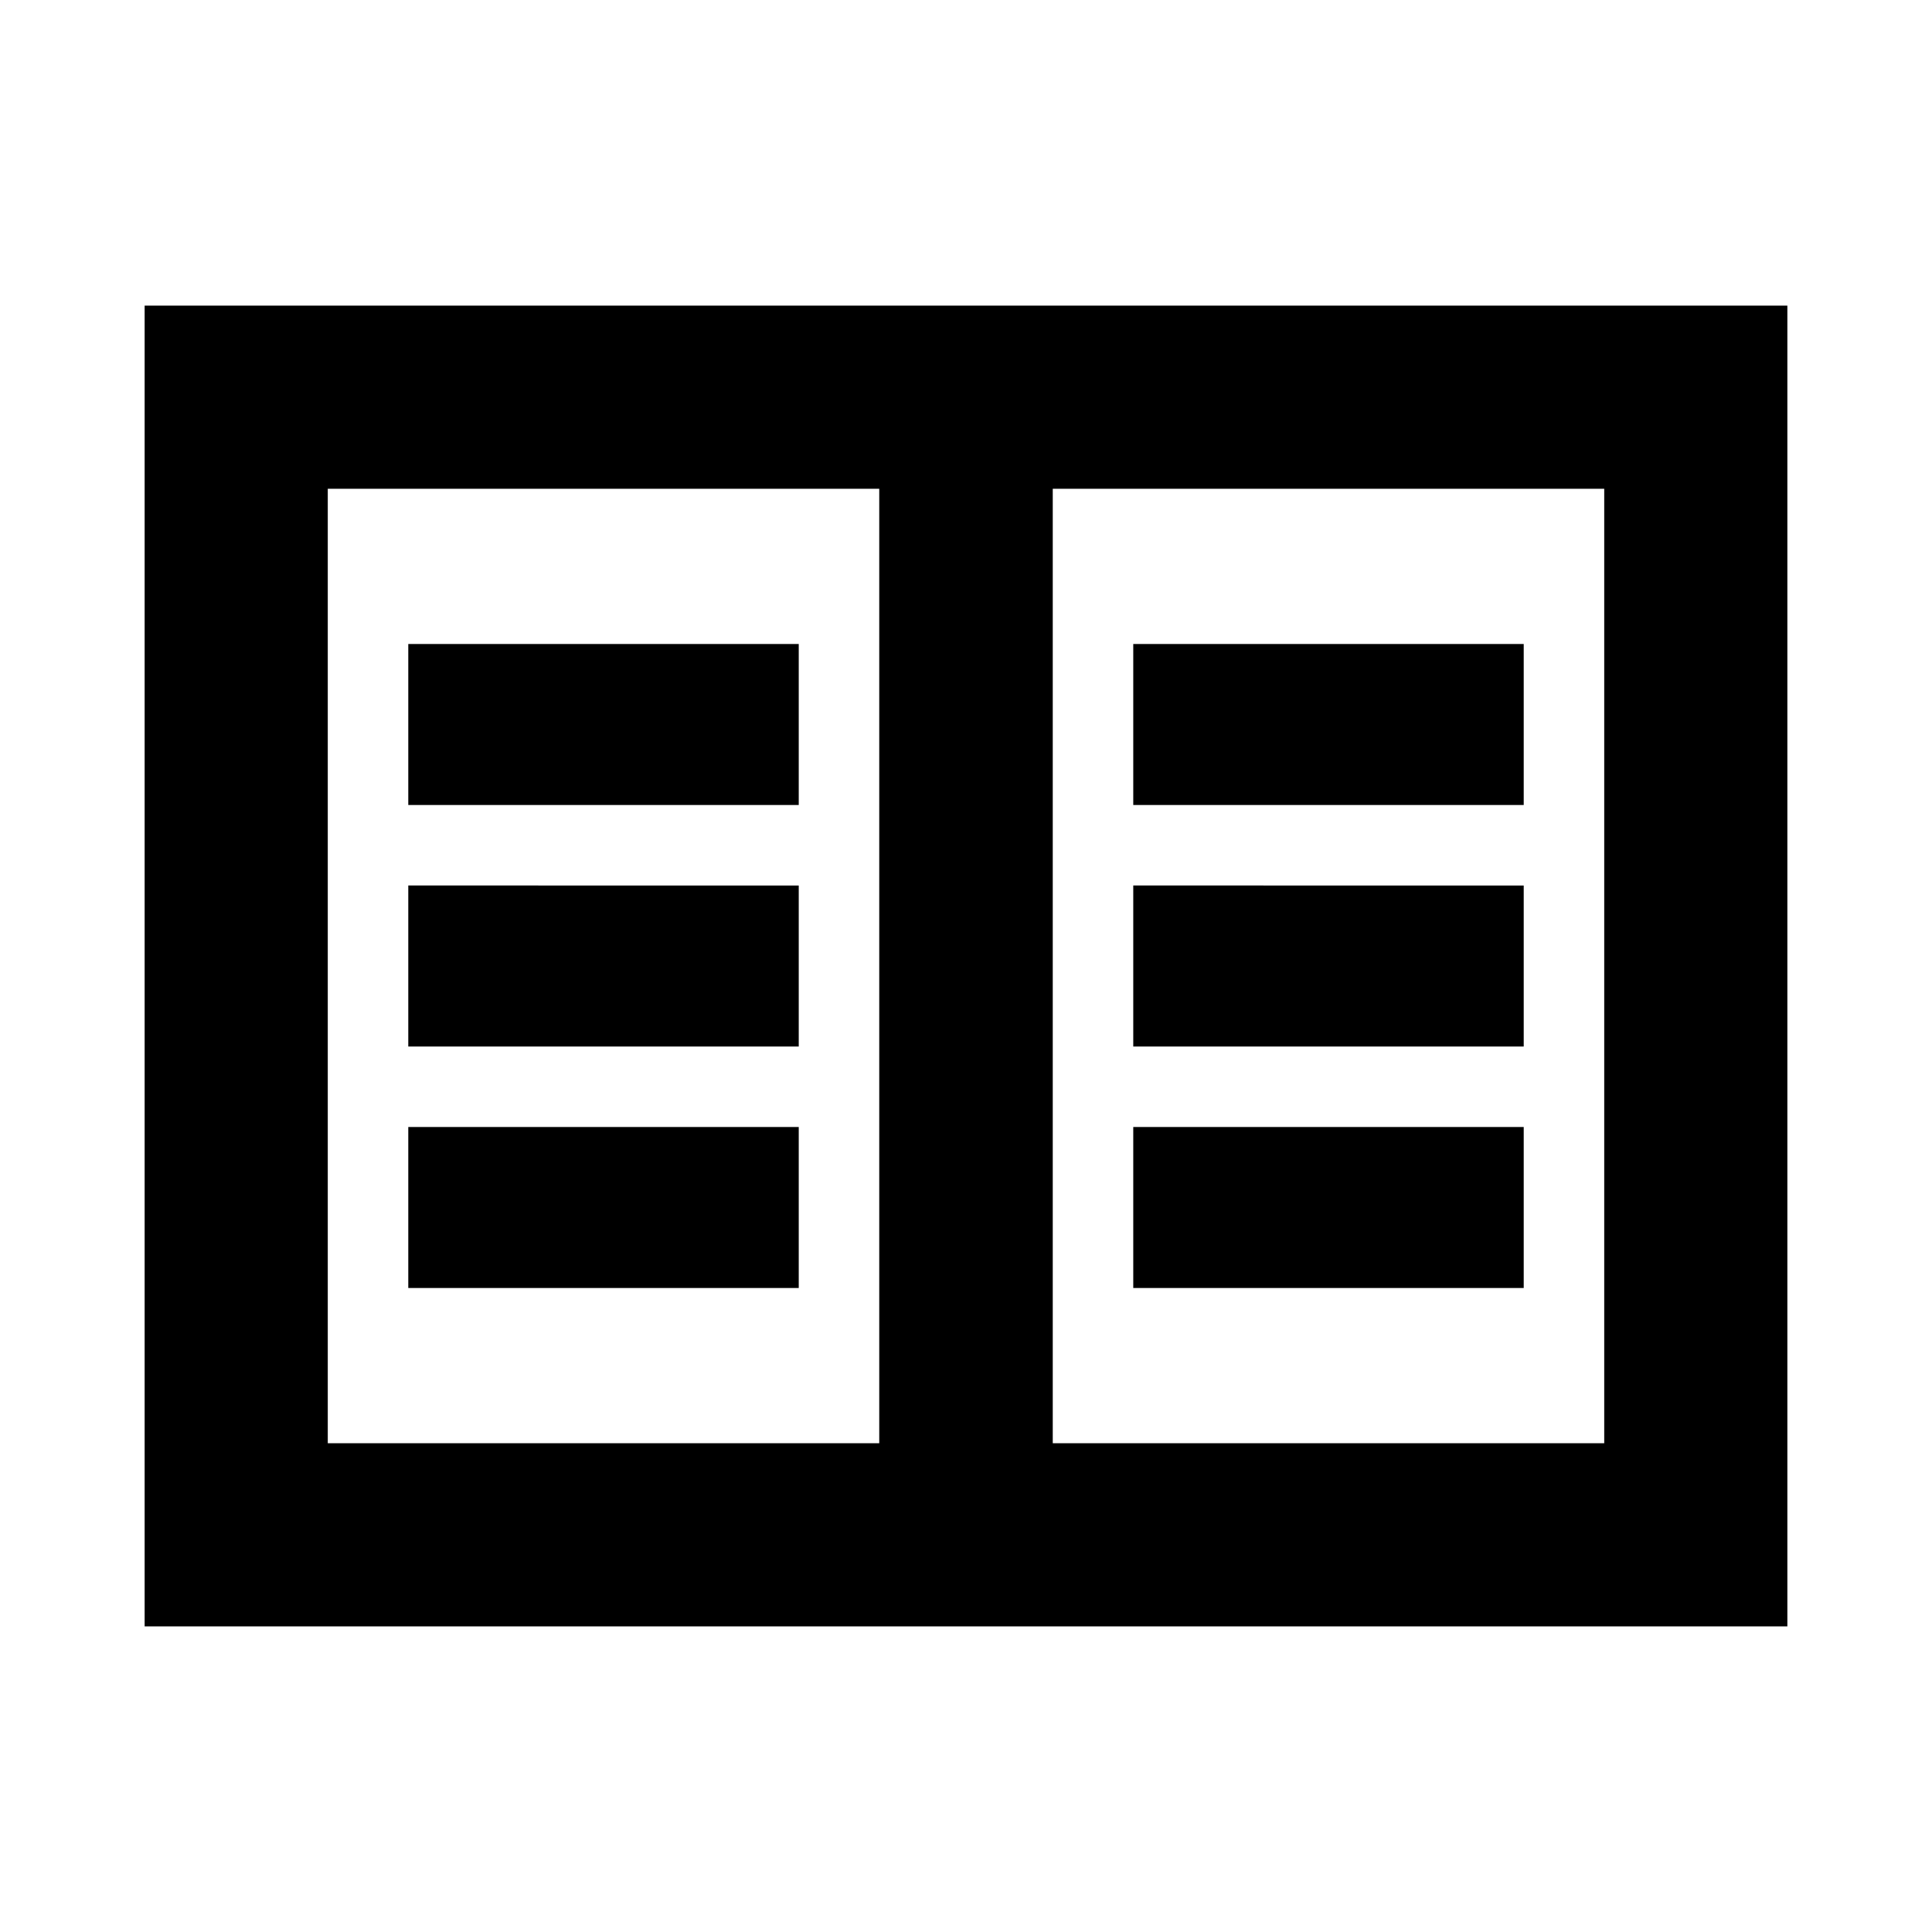 <svg xmlns="http://www.w3.org/2000/svg" height="24" viewBox="0 -960 960 960" width="24"><path d="M71.87-151.869v-656.262H888.13v656.262H71.869Zm91-91.001h274.021v-474.26H162.87v474.26Zm360.239 0H797.13v-474.26H523.109v474.26ZM202.87-320h194.021v-80H202.87v80Zm0-120h194.021v-80H202.87v80Zm0-120h194.021v-80H202.87v80Zm360.239 240H757.13v-80H563.109v80Zm0-120H757.13v-80H563.109v80Zm0-120H757.13v-80H563.109v80ZM436.891-242.87v-474.26 474.26Z"/></svg>